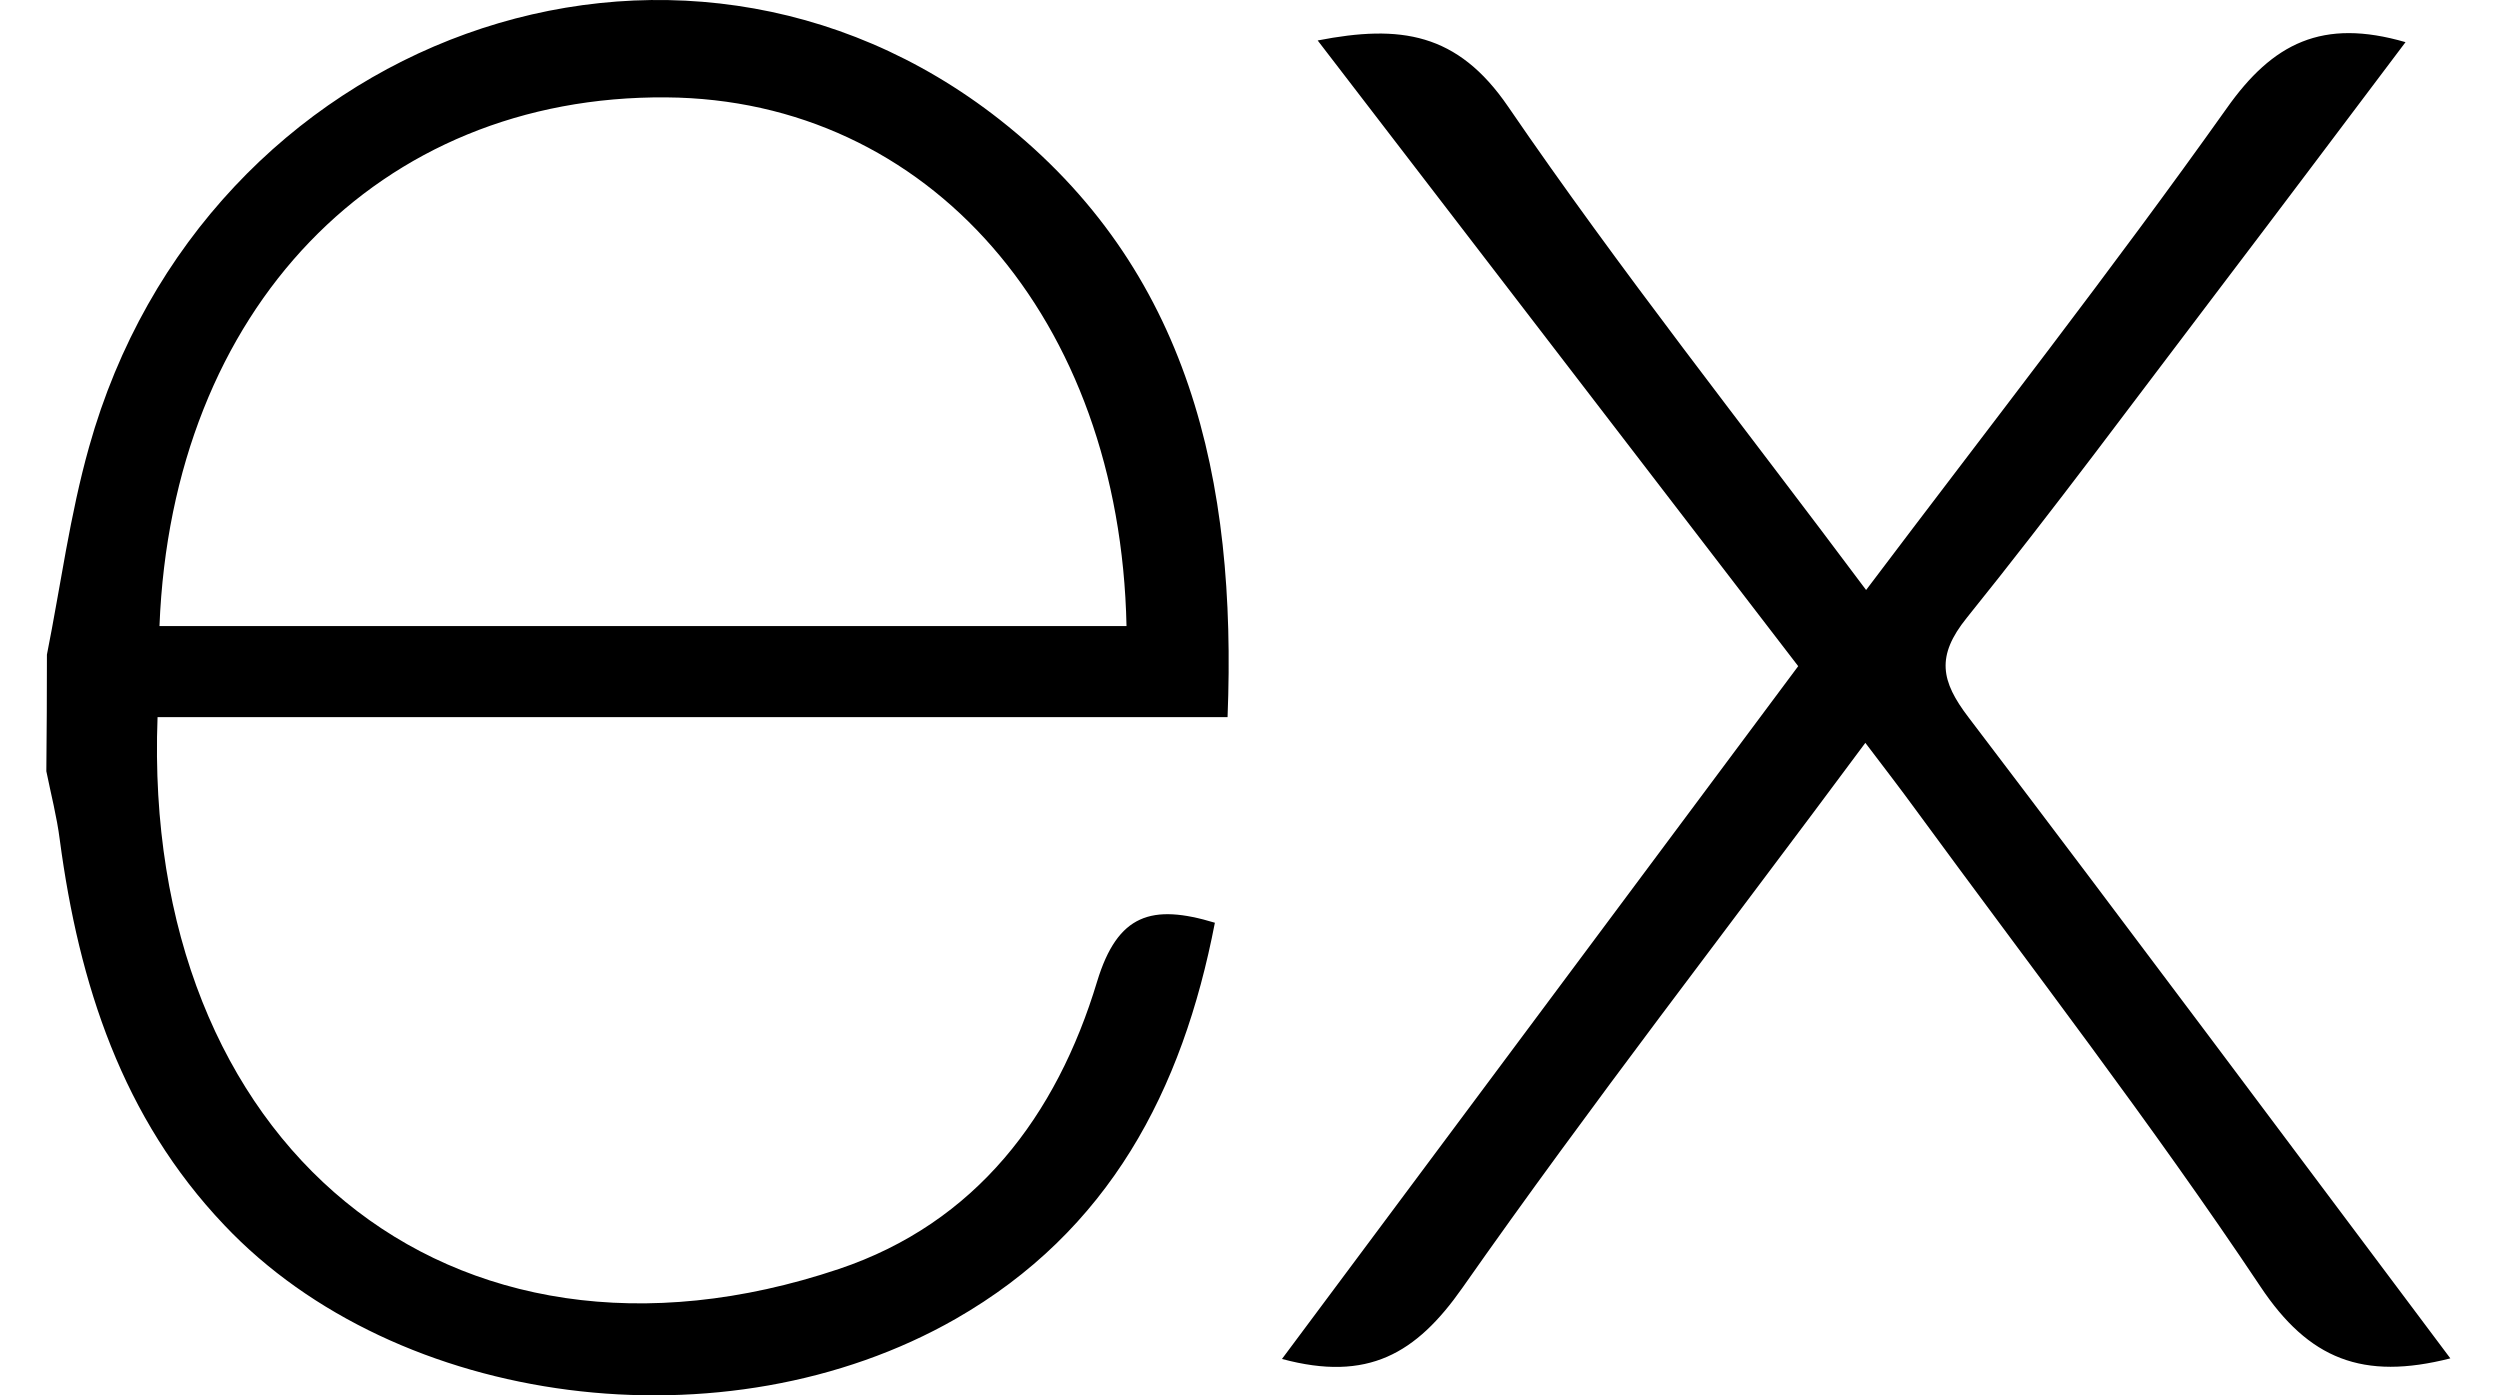 <svg
	viewBox="0 0 43 24"
	fill="none"
	xmlns="http://www.w3.org/2000/svg"
	color="#000"
>
	<path
		d="M42.146 23.364C40.642 23.747 39.712 23.381 38.878 22.127C37.005 19.32 34.937 16.642 32.941 13.915C32.684 13.562 32.417 13.216 32.084 12.777C29.722 15.963 27.364 18.997 25.151 22.154C24.359 23.282 23.528 23.773 22.05 23.374L30.929 11.458L22.664 0.696C24.085 0.419 25.068 0.56 25.939 1.833C27.862 4.644 29.983 7.318 32.097 10.148C34.224 7.328 36.319 4.65 38.297 1.866C39.092 0.738 39.947 0.31 41.375 0.725C40.293 2.16 39.234 3.572 38.169 4.973C36.731 6.863 35.319 8.776 33.828 10.627C33.297 11.286 33.383 11.715 33.858 12.338C36.615 15.963 39.34 19.624 42.146 23.364ZM0.807 11.26C1.044 10.069 1.203 8.855 1.532 7.688C3.511 0.62 11.625 -2.319 17.199 2.061C20.464 4.63 21.275 8.252 21.114 12.335H2.71C2.433 19.66 7.707 24.083 14.428 21.827C16.787 21.035 18.175 19.189 18.871 16.88C19.224 15.722 19.808 15.541 20.896 15.871C20.339 18.76 19.076 21.174 16.437 22.685C12.479 24.947 6.829 24.215 3.858 21.072C2.103 19.225 1.358 16.926 1.028 14.443C0.978 14.047 0.876 13.658 0.797 13.265C0.804 12.597 0.807 11.928 0.807 11.26V11.26ZM2.743 10.768H19.376C19.267 5.471 15.969 1.708 11.46 1.675C6.513 1.636 2.957 5.31 2.743 10.768V10.768Z"
		fill="currentColor"
	/>
</svg>
